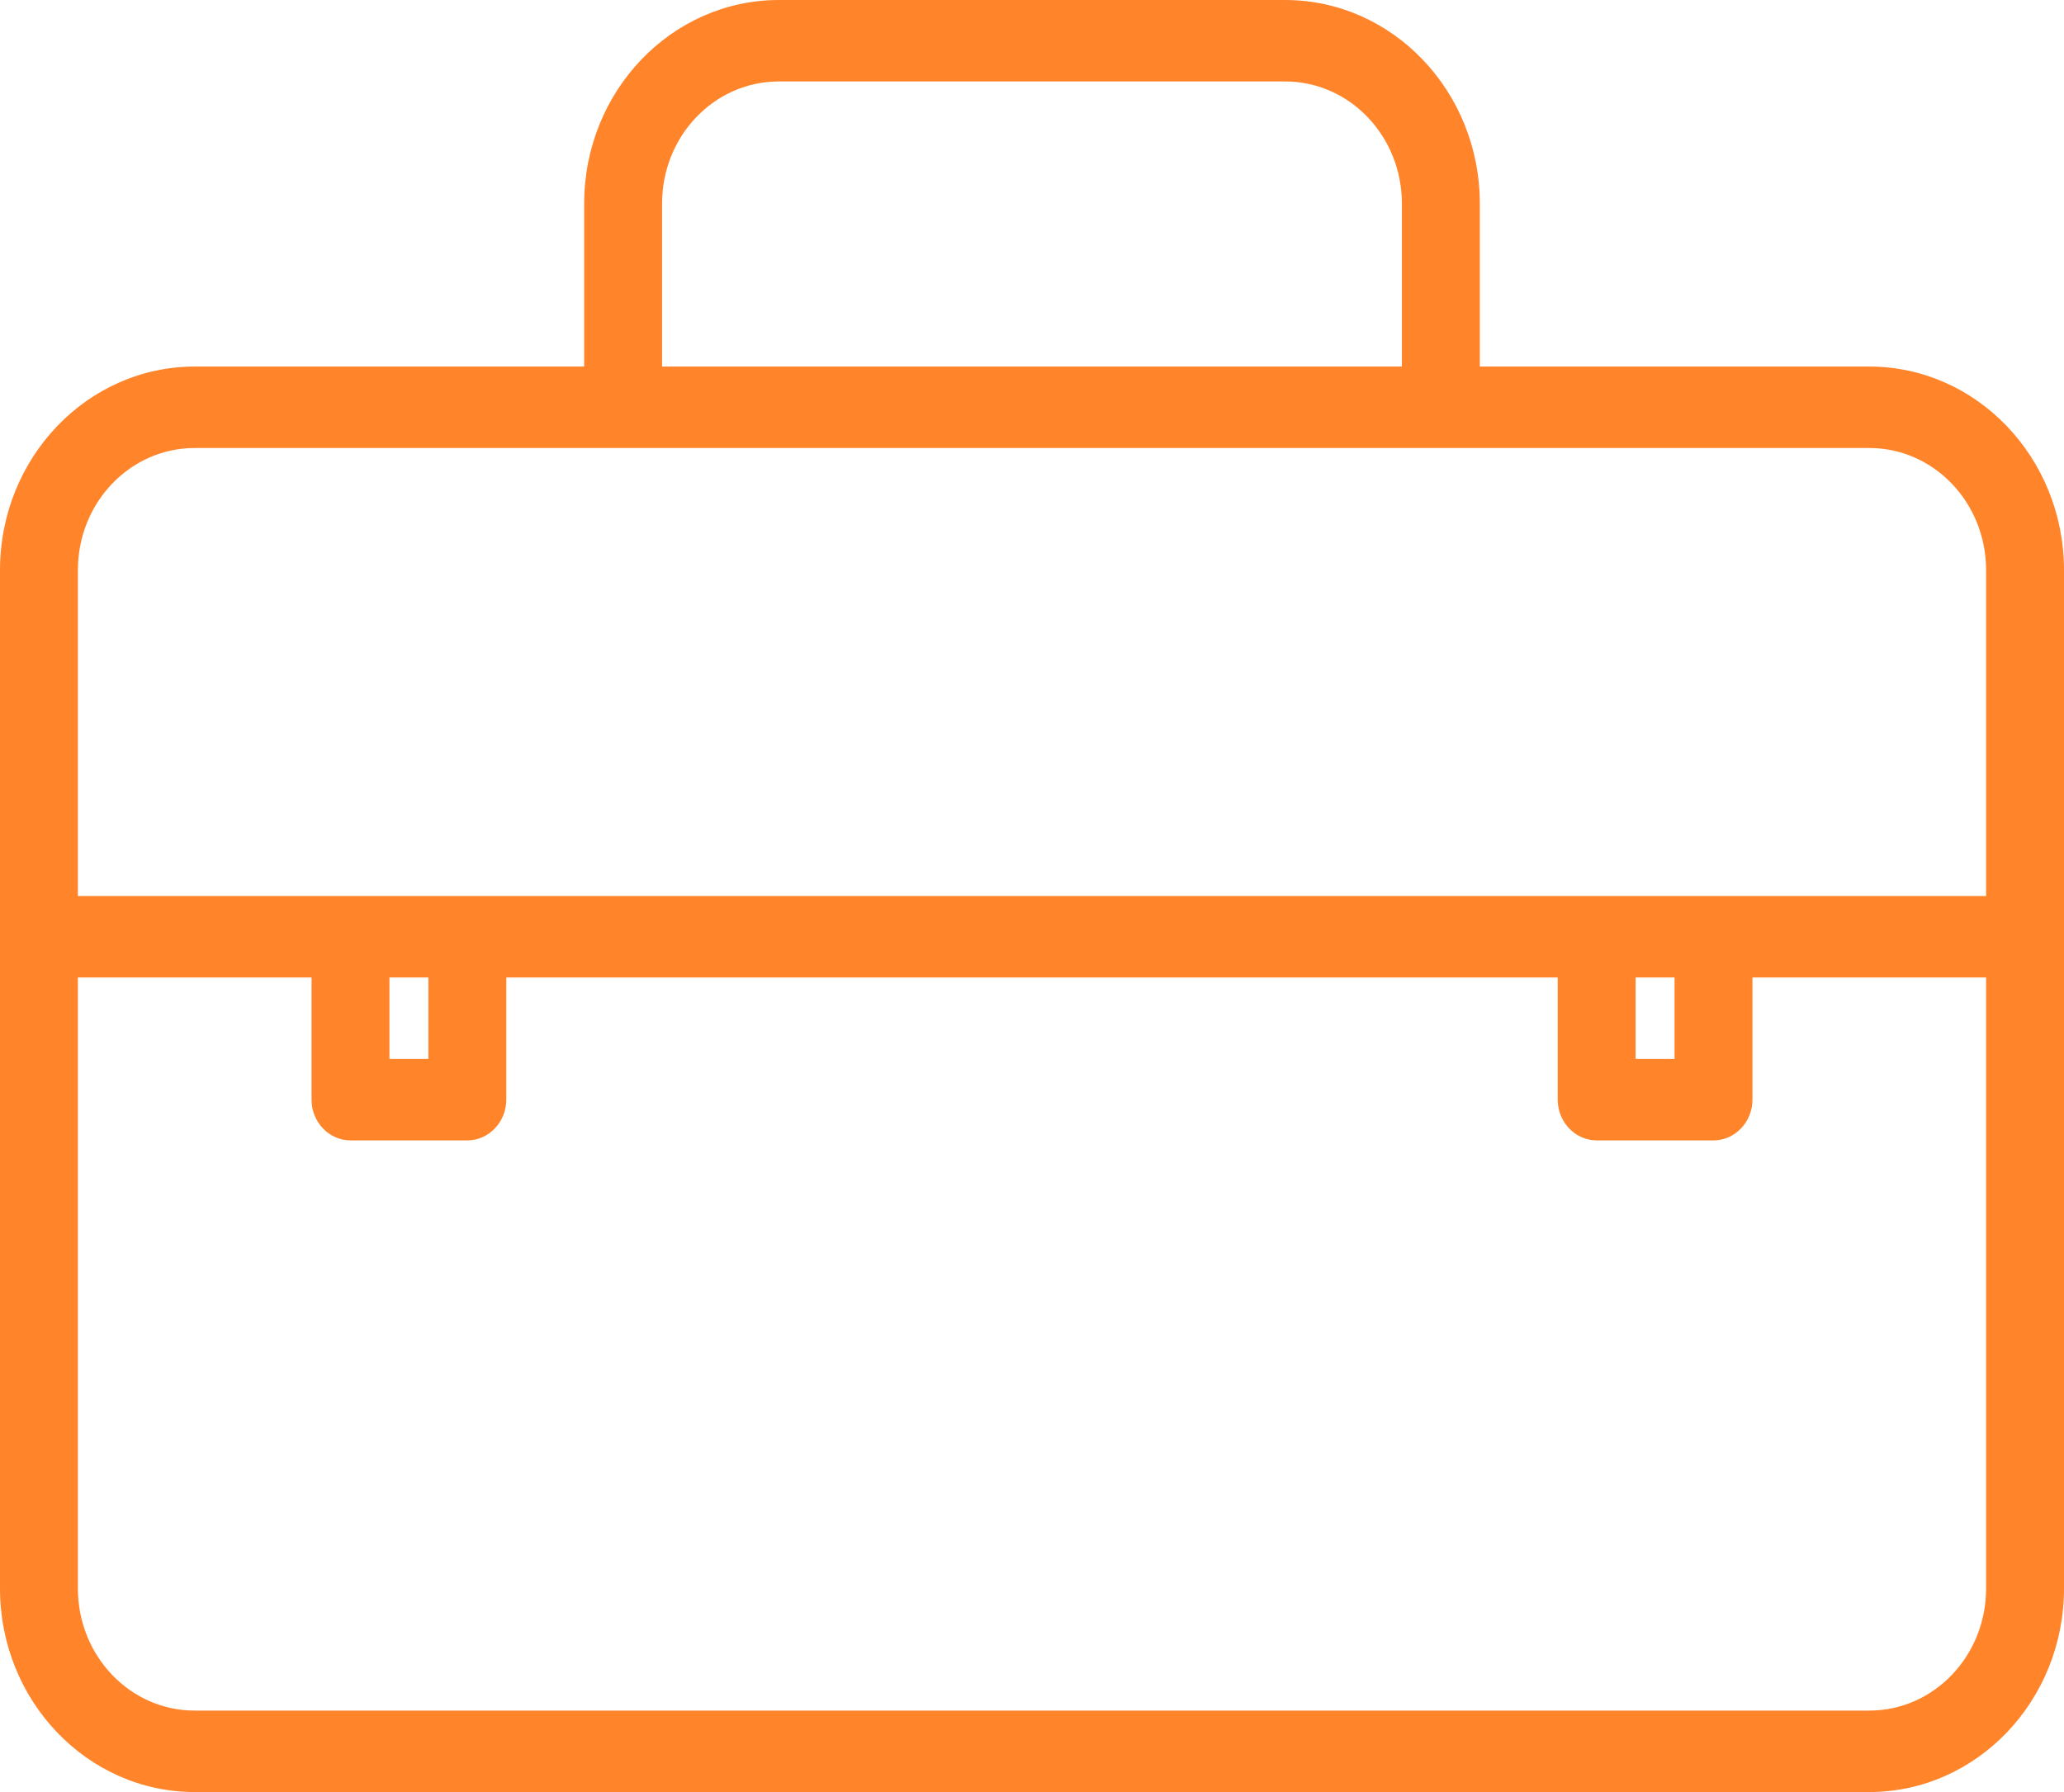 <svg width="38" height="33" fill="none" xmlns="http://www.w3.org/2000/svg"><path fill-rule="evenodd" clip-rule="evenodd" d="M27.245 6.75h7.17C36.393 6.75 38 8.431 38 10.5v18.75c0 2.069-1.607 3.75-3.585 3.75H3.585C1.607 33 0 31.319 0 29.25V10.5c0-2.069 1.607-3.75 3.585-3.75h7.17v-3c0-2.069 1.607-3.75 3.585-3.75h9.32c1.978 0 3.585 1.681 3.585 3.75v3zm7.17 1.5H3.585c-1.19 0-2.151 1.006-2.151 2.25v6h35.132v-6c0-1.244-.962-2.25-2.15-2.25zM30.83 18h-.717v1.5h.717V18zM7.887 18H7.17v1.5h.717V18zM3.585 31.5h30.83c1.19 0 2.151-1.006 2.151-2.25V18h-4.302v2.25c0 .413-.323.75-.717.75h-2.15c-.395 0-.718-.337-.718-.75V18H9.321v2.25c0 .413-.323.75-.717.75H6.453c-.395 0-.717-.337-.717-.75V18H1.434v11.25c0 1.244.962 2.25 2.15 2.25zm10.755-30c-1.19 0-2.151 1.006-2.151 2.25v3H25.81v-3c0-1.244-.962-2.25-2.15-2.25h-9.32z" fill="#FF842A"/></svg>